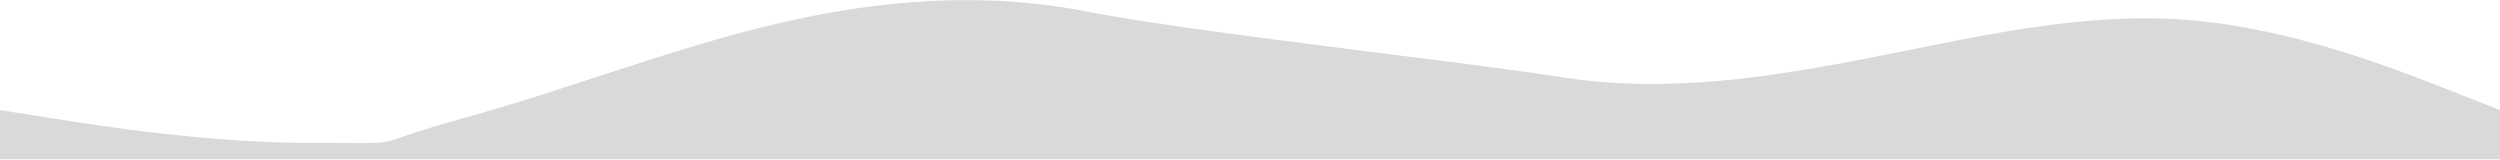 <svg width="1920" height="123" viewBox="0 0 1920 123" fill="none" xmlns="http://www.w3.org/2000/svg">
<path fill-rule="evenodd" clip-rule="evenodd" d="M0 84.558L40 90.855C80 97.151 160 109.744 240 109.744C320 109.744 275.5 112.892 355.5 90.855C435.5 68.817 515.5 37.334 595.5 18.445C675.5 -0.445 755.5 -6.741 835.5 9C915.5 24.741 1120 46.779 1200 59.372C1280 71.965 1360 59.372 1440 43.631C1520 27.89 1600 9 1680 15.296C1760 21.593 1840 53.075 1880 68.817L1920 84.558V122.337H1880C1840 122.337 1760 122.337 1680 122.337C1600 122.337 1520 122.337 1440 122.337C1360 122.337 1280 122.337 1200 122.337C1120 122.337 1040 122.337 960 122.337C880 122.337 800 122.337 720 122.337C640 122.337 560 122.337 480 122.337C400 122.337 320 122.337 240 122.337C160 122.337 80 122.337 40 122.337H0V84.558Z" fill="#D9D9D9"/>
</svg>

